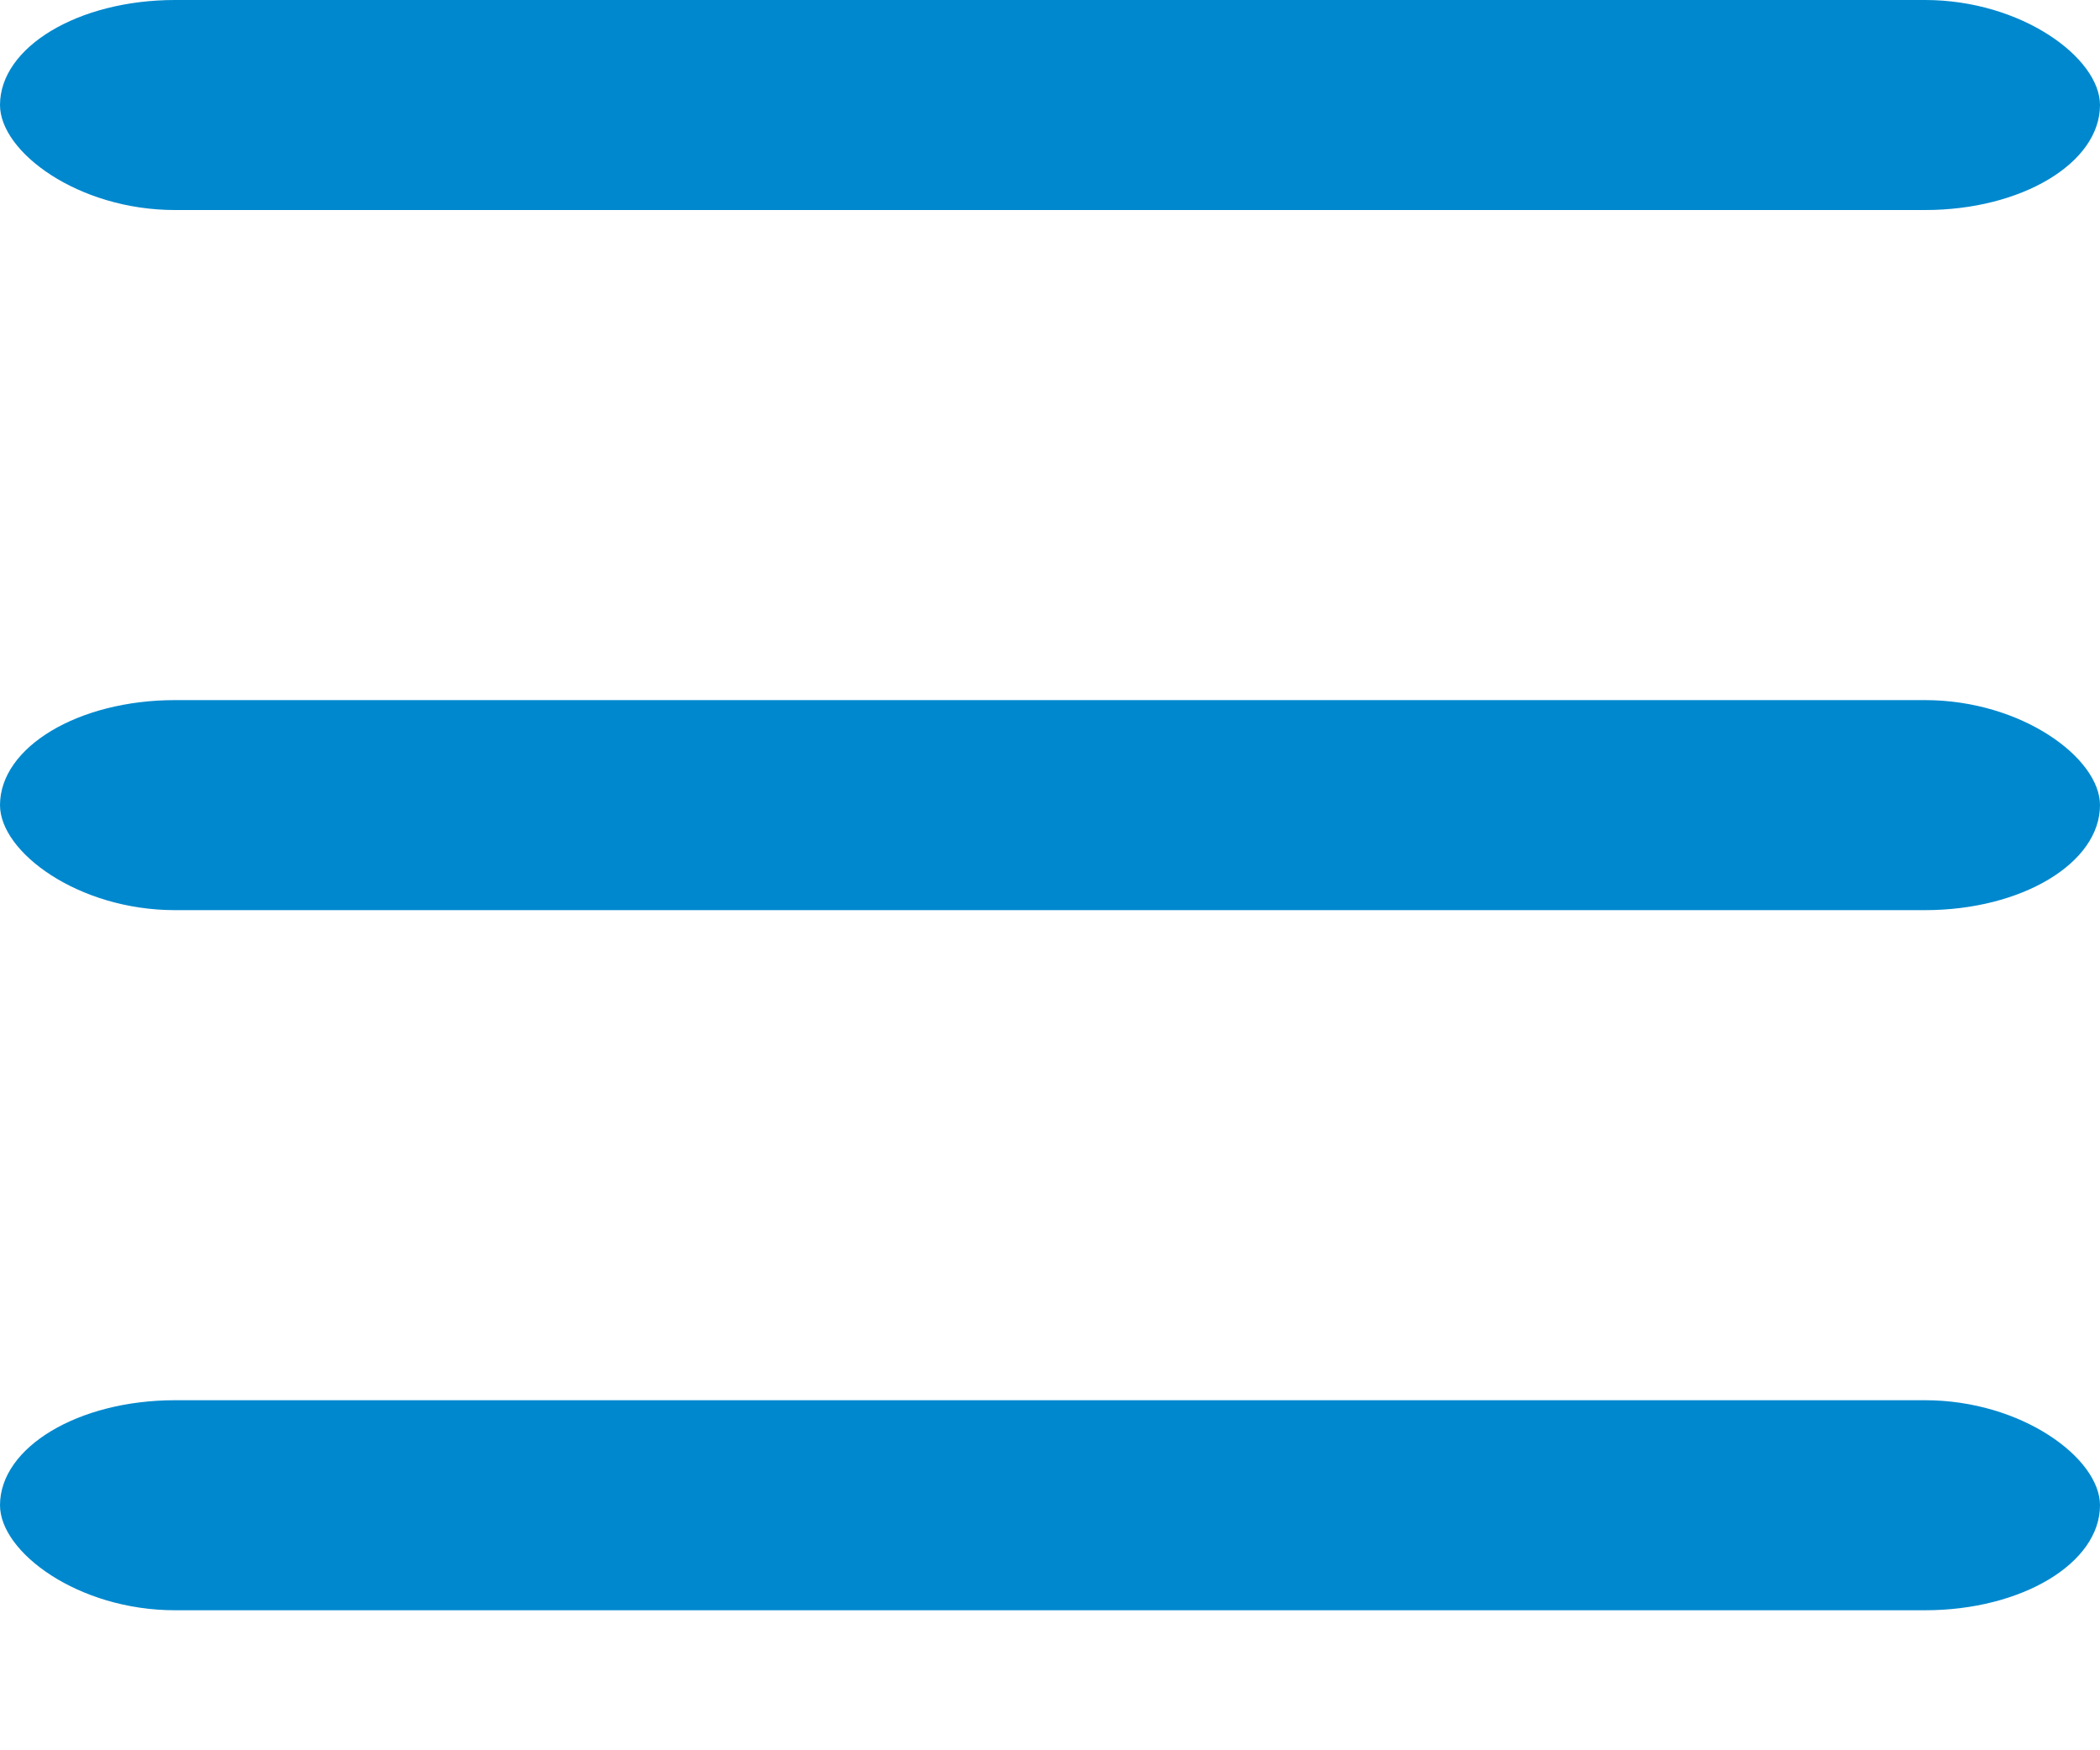 <svg xmlns="http://www.w3.org/2000/svg" width="30" height="25" viewBox="0 0 30 25">
  <g id="Group_782" data-name="Group 782" transform="translate(-261 -67)">
    <rect id="Rectangle_208" data-name="Rectangle 208" width="30" height="3" rx="2.5" transform="translate(261 67)" fill="#0088CE"/>
    <rect id="Rectangle_210" data-name="Rectangle 210" width="30" height="3" rx="2.5" transform="translate(261 77)" fill="#0088CE"/>
    <rect id="Rectangle_212" data-name="Rectangle 212" width="30" height="3" rx="2.5" transform="translate(261 87)" fill="#0088CE"/>
  </g>
</svg>